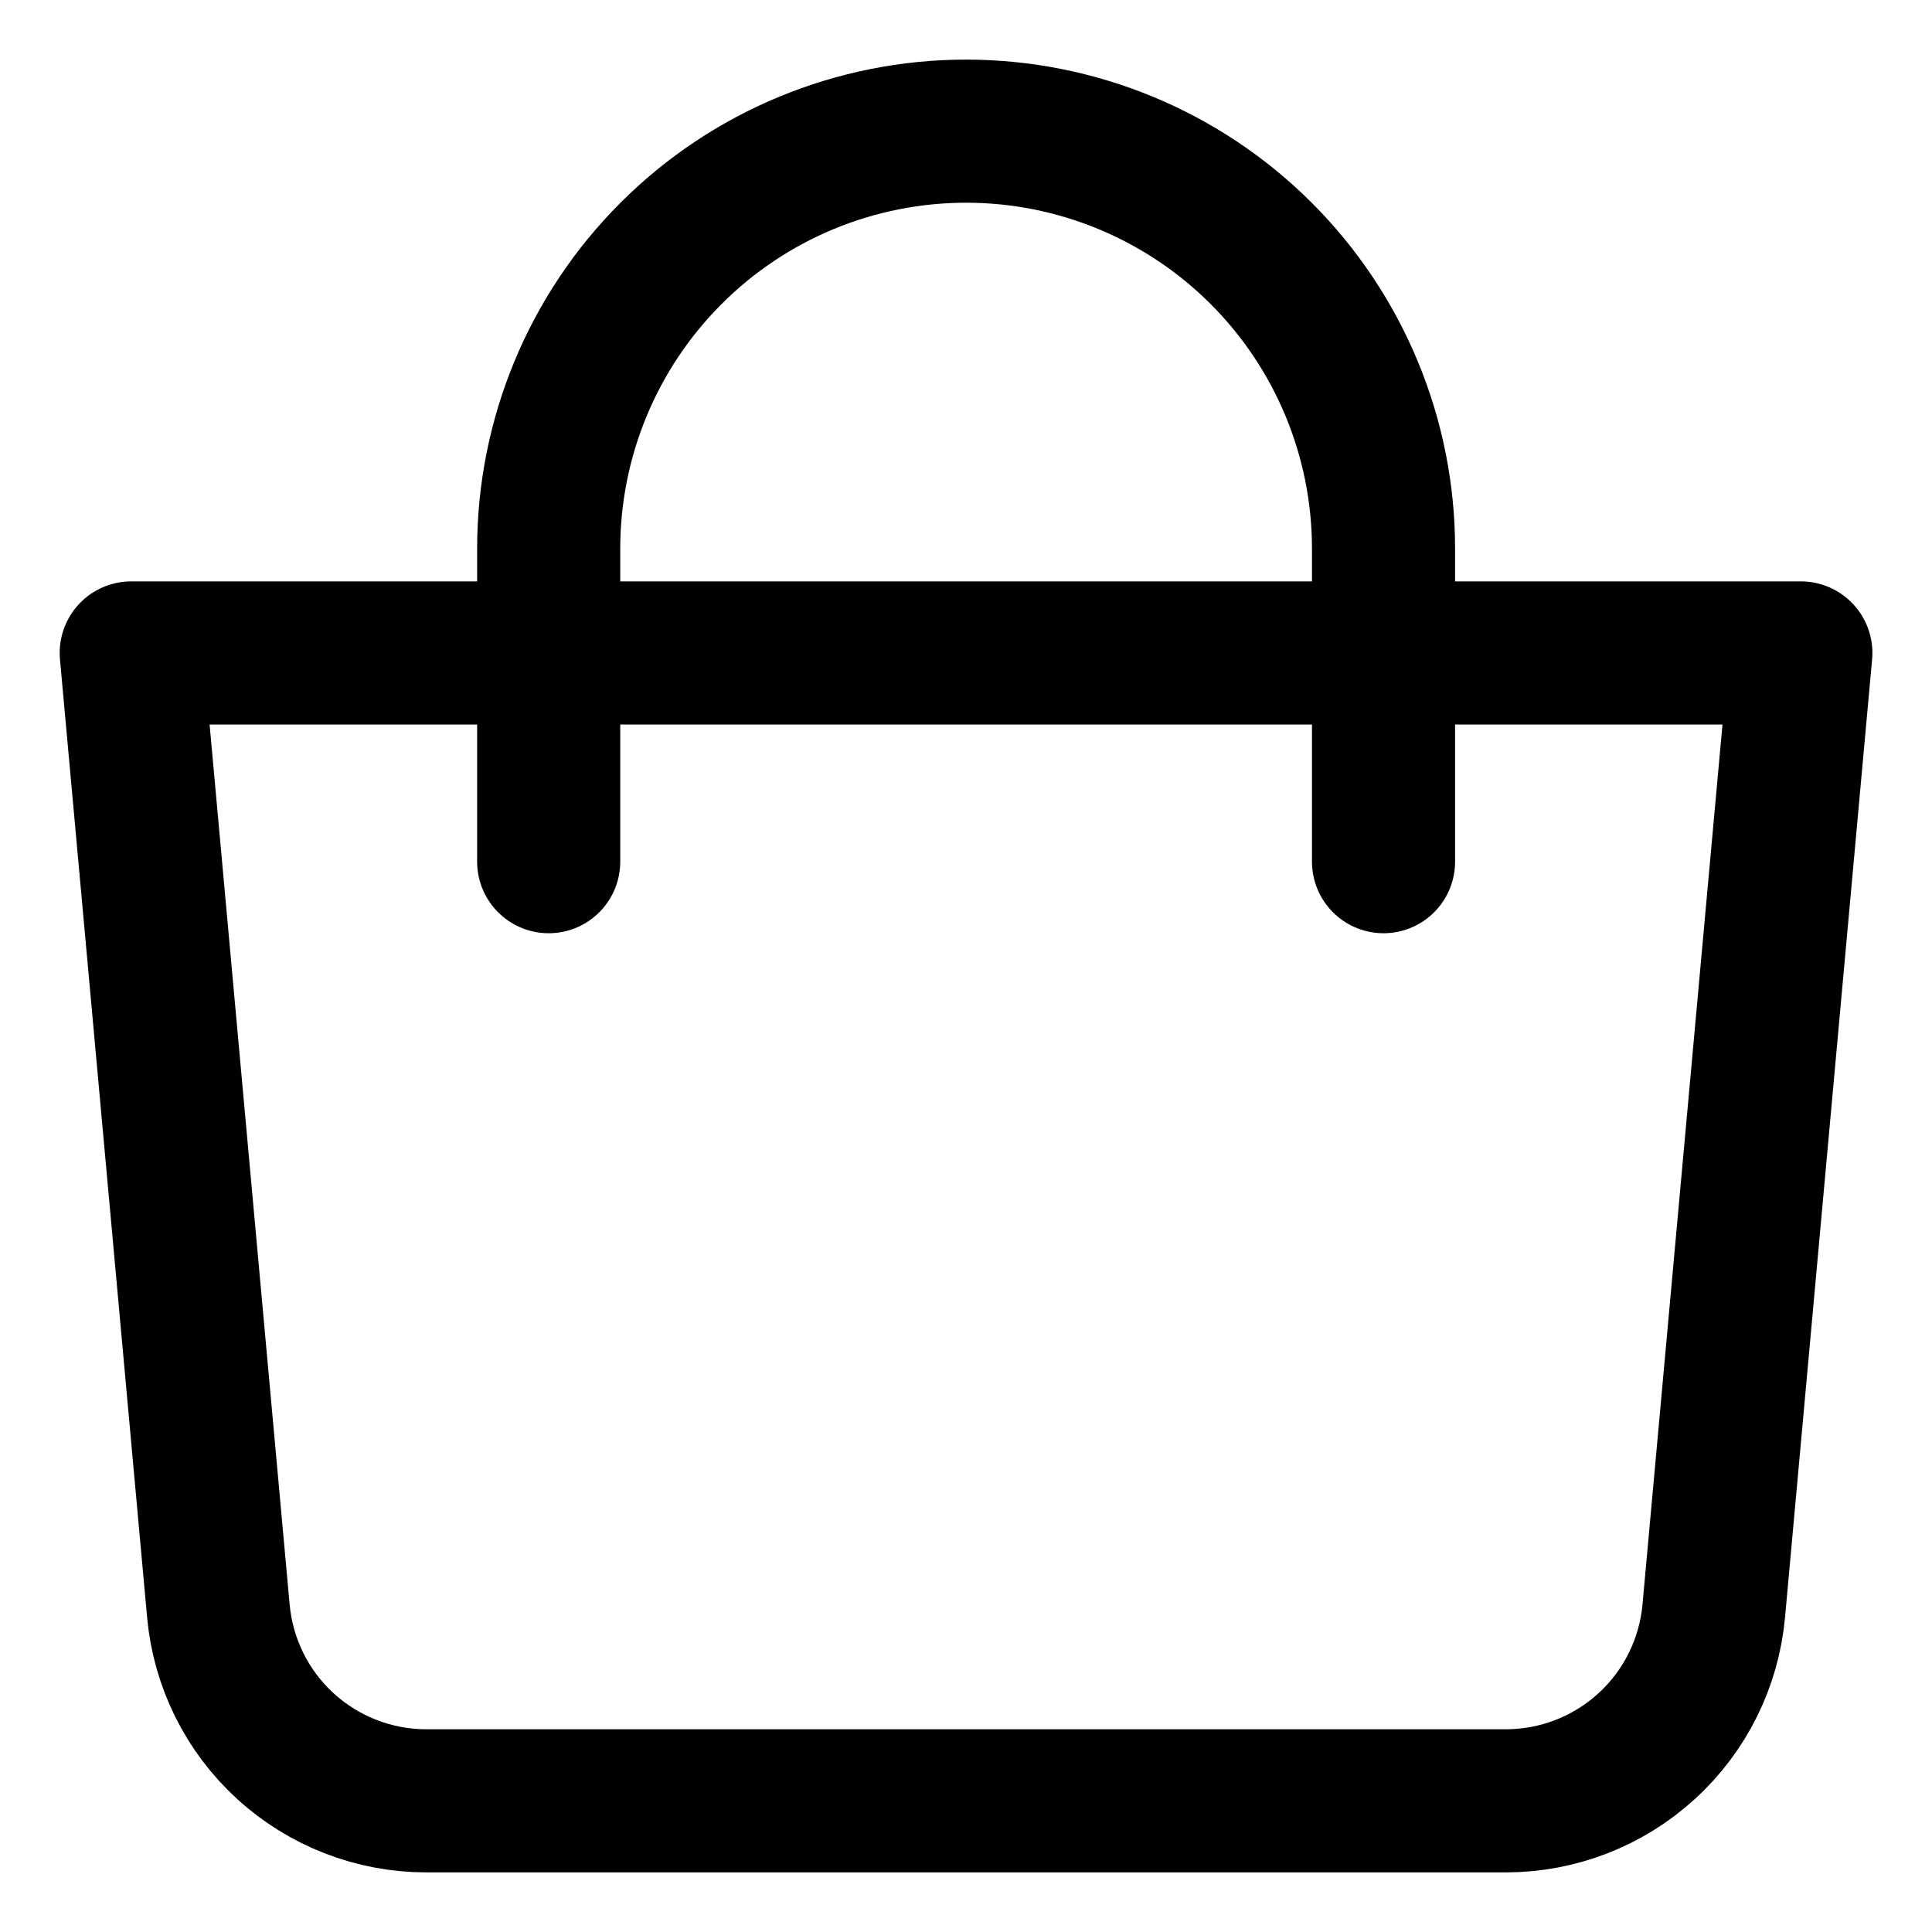 <svg width="27" height="27" viewBox="0 0 27 27" fill="none" xmlns="http://www.w3.org/2000/svg">
<path d="M1.834 9.125H25.167L23.95 22.514C23.884 23.239 23.549 23.913 23.012 24.403C22.475 24.894 21.774 25.166 21.046 25.167H5.955C5.228 25.166 4.526 24.894 3.989 24.403C3.452 23.913 3.118 23.239 3.052 22.514L1.834 9.125Z" stroke="black" stroke-width="2" stroke-linejoin="round"/>
<path d="M7.668 12.042V7.667C7.668 6.12 8.283 4.636 9.377 3.542C10.47 2.448 11.954 1.833 13.501 1.833C15.048 1.833 16.532 2.448 17.626 3.542C18.72 4.636 19.335 6.12 19.335 7.667V12.042" stroke="black" stroke-width="2" stroke-linecap="round"/>
</svg>
